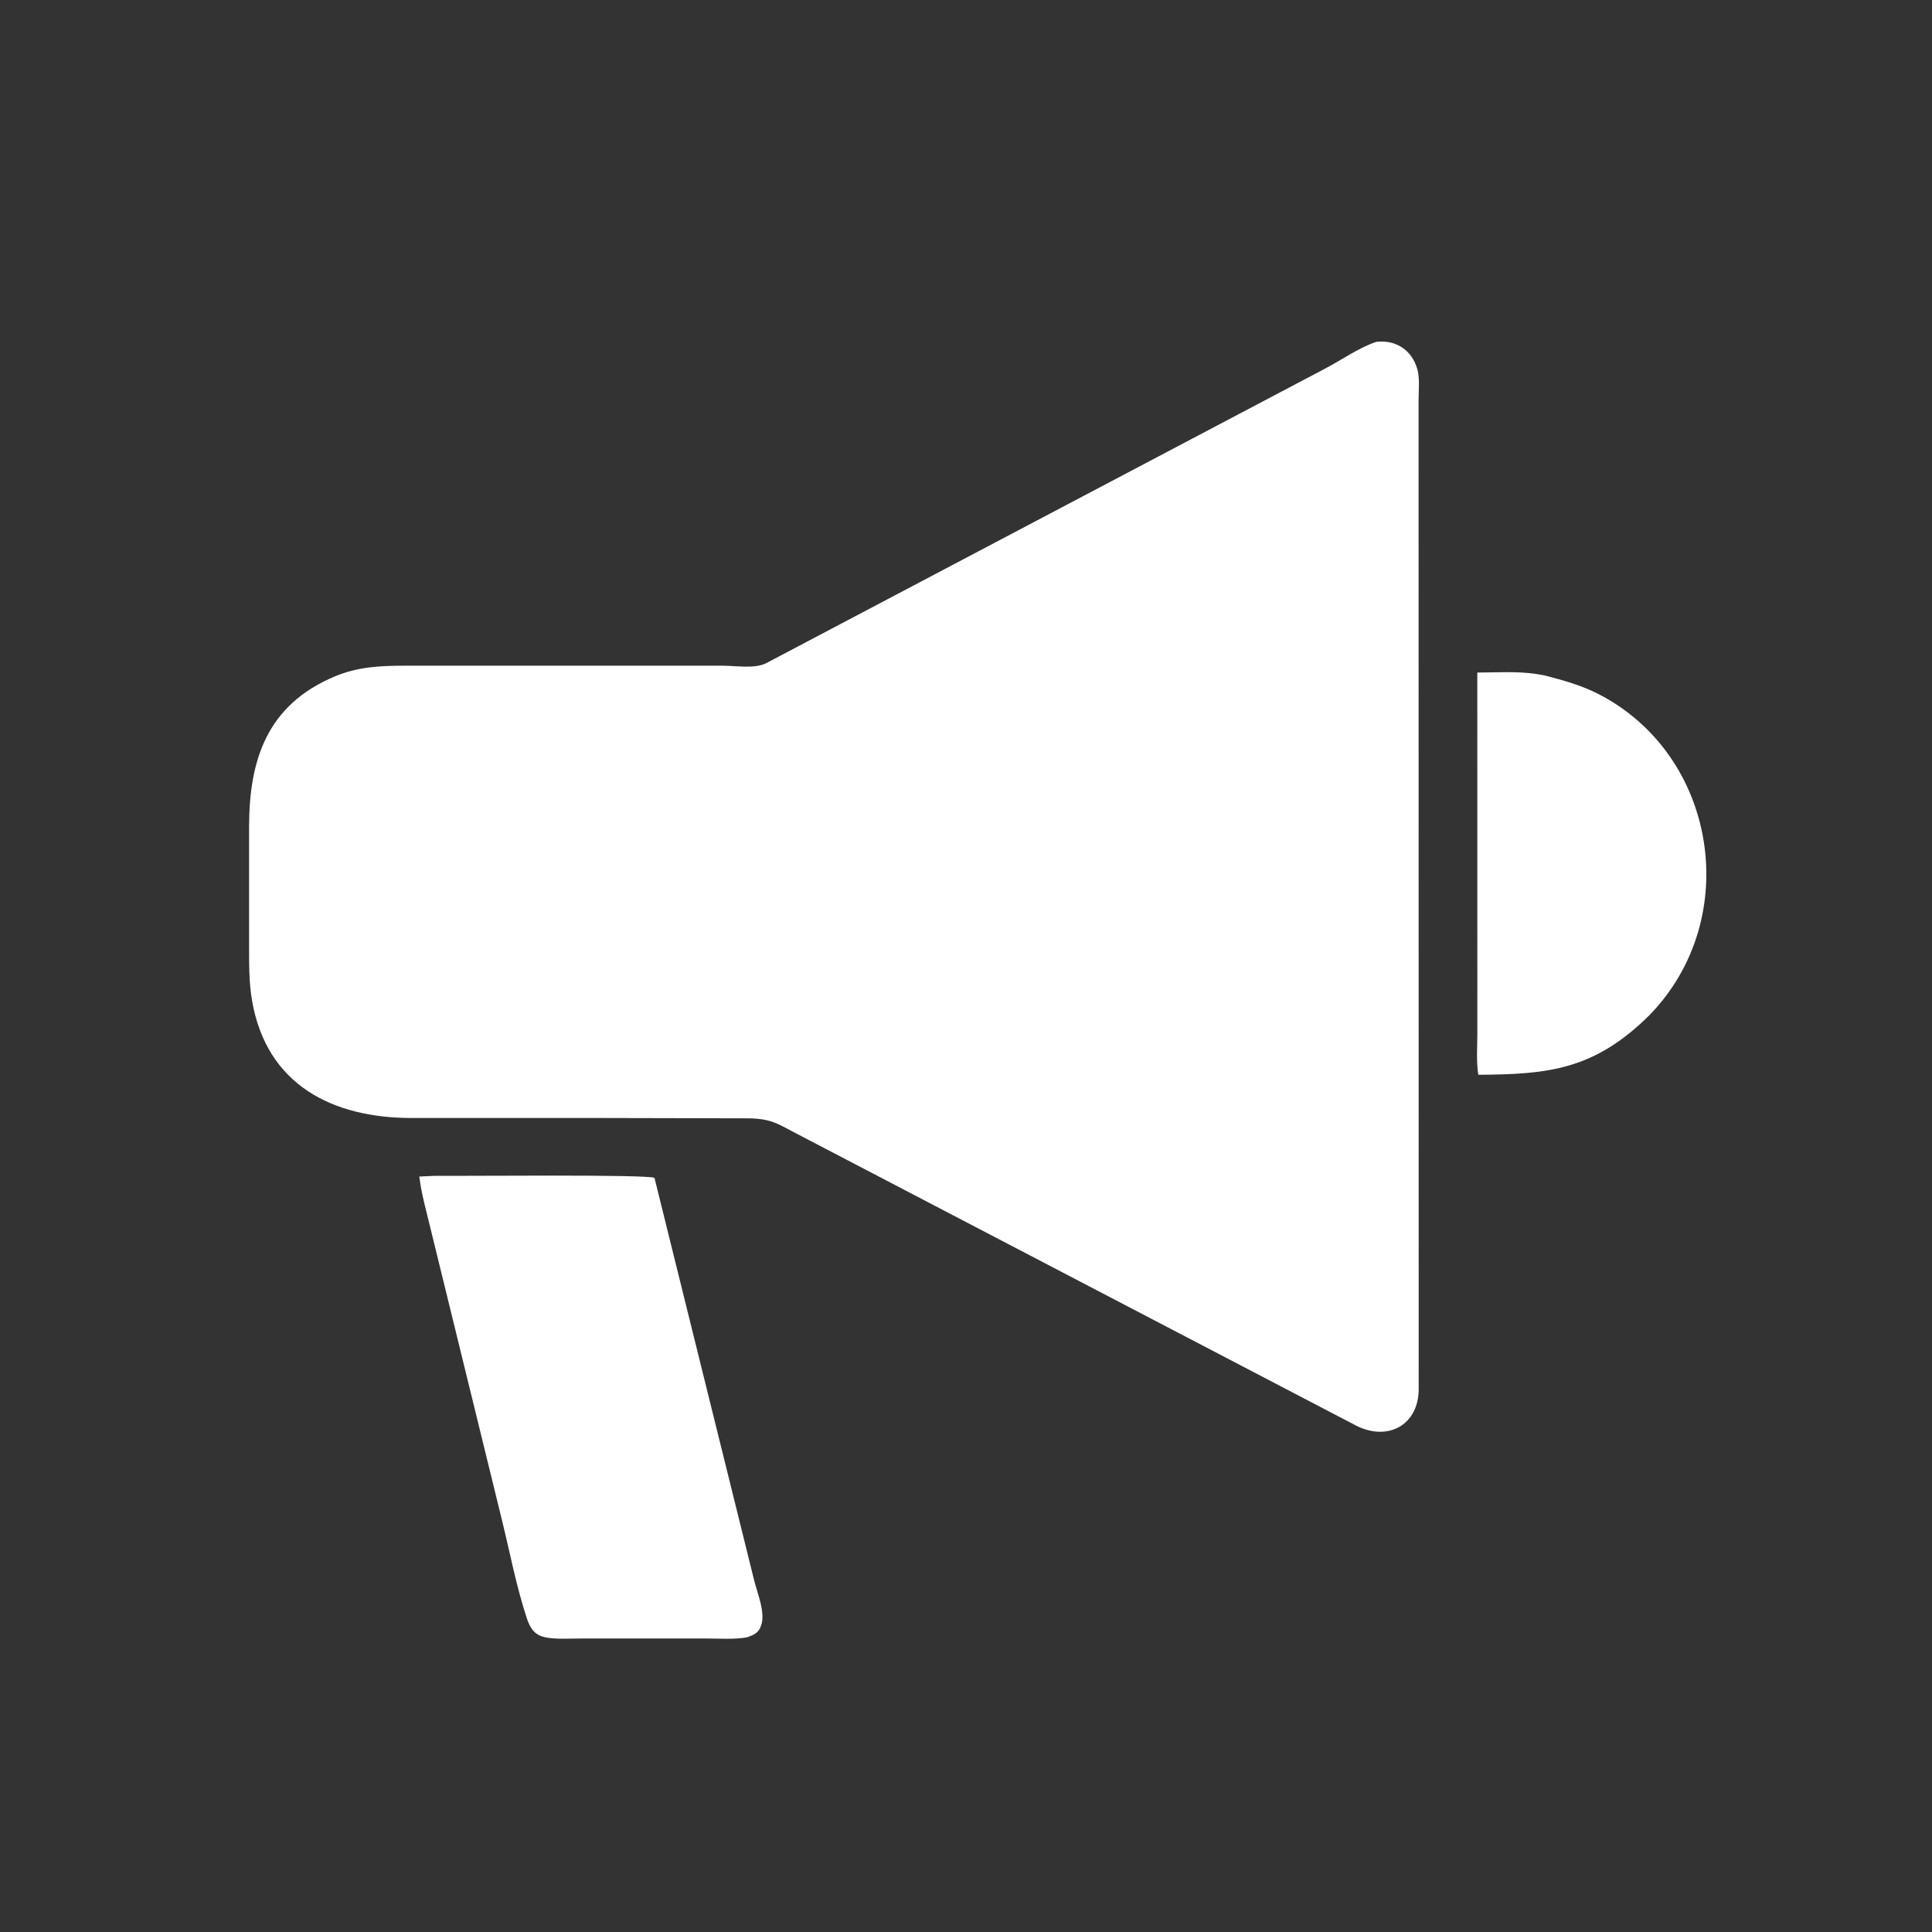 <svg width="156" height="156" viewBox="0 0 156 156" fill="none" xmlns="http://www.w3.org/2000/svg">
<rect x="0" y="0" width="156" height="156" fill="#333333" stroke="none"/>
<path d="M119.285 54.305C120.83 54.299 122.488 54.193 124.014 54.415L124.658 54.525C126.159 54.912 127.642 55.314 129.033 56.023C138.647 60.93 140.791 74.169 133.176 81.98C128.729 86.377 125.048 86.751 119.365 86.783C119.191 85.702 119.291 84.483 119.289 83.386L119.285 54.305Z" fill="white"/>
<path d="M35.125 94.943C37.093 94.971 52.485 94.811 52.848 95.112L60.901 127.632C61.147 128.622 61.824 130.225 61.459 131.24L61.357 131.492C61.137 131.916 60.733 132.06 60.314 132.206C59.291 132.394 58.14 132.3 57.098 132.302H46.877C46.011 132.301 45.075 132.37 44.22 132.239L44.123 132.222C43.212 132.074 42.822 131.522 42.542 130.676C41.682 128.067 41.163 125.303 40.505 122.637L34.793 99.32C34.456 97.888 34.034 96.463 33.856 95L35.125 94.943Z" fill="white"/>
<path d="M111.126 27.604C112.576 27.428 113.847 28.144 114.352 29.54L114.398 29.669C114.673 30.44 114.542 31.523 114.543 32.342L114.553 112.138C114.567 114.992 112.16 116.402 109.576 115.15L64.584 91.673C62.885 90.813 62.42 90.34 60.496 90.3L48.94 90.274L33.174 90.273C26.907 90.258 21.525 87.647 20.349 80.778C20.097 79.305 20.114 77.829 20.113 76.341L20.112 66.755C20.119 61.403 21.525 56.931 27.023 54.622C28.873 53.845 30.676 53.753 32.658 53.752L58.376 53.753C59.388 53.752 60.963 54.027 61.885 53.539L106.989 29.767C108.337 29.064 109.693 28.084 111.126 27.604Z" fill="white"/>
</svg>
